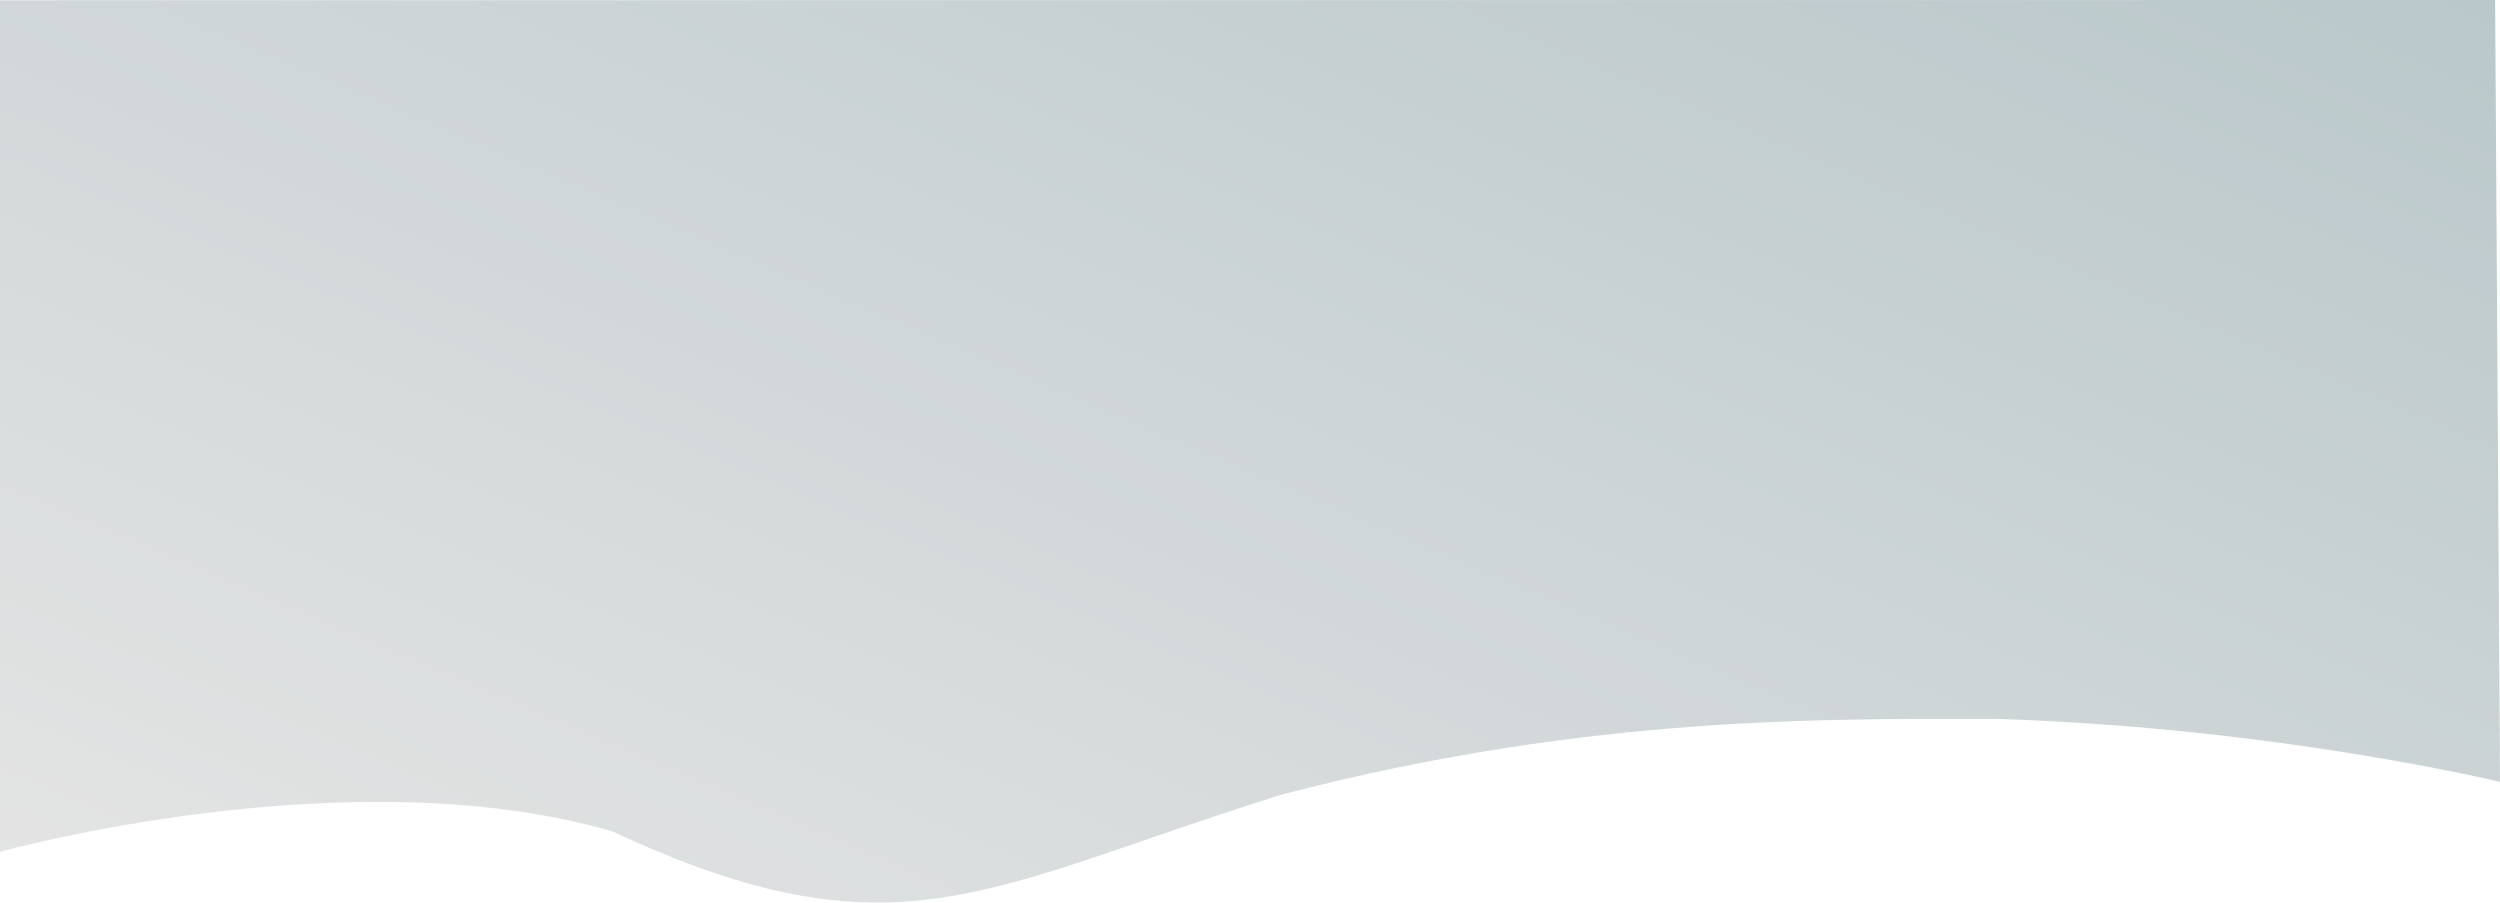 <svg xmlns="http://www.w3.org/2000/svg" xmlns:xlink="http://www.w3.org/1999/xlink" width="1449.952" height="523.445" viewBox="0 0 1449.952 523.445">
  <defs>
    <linearGradient id="linear-gradient" x1="1" x2="0" y2="0.9" gradientUnits="objectBoundingBox">
      <stop offset="0" stop-color="#bac8cb"/>
      <stop offset="1" stop-color="#e4e4e4"/>
    </linearGradient>
  </defs>
  <path id="Path_25" data-name="Path 25" d="M0,0,1447.129-.138l2.823,453.485s-128.94-31.311-291.241-36.53c-94.914.066-236.837-2.78-415.066,43.819C572.3,514.023,520.624,559.224,355.379,482.141,202.576,437.5,0,493.916,0,493.916Z" transform="translate(0 0.138)" fill="url(#linear-gradient)"/>
</svg>
